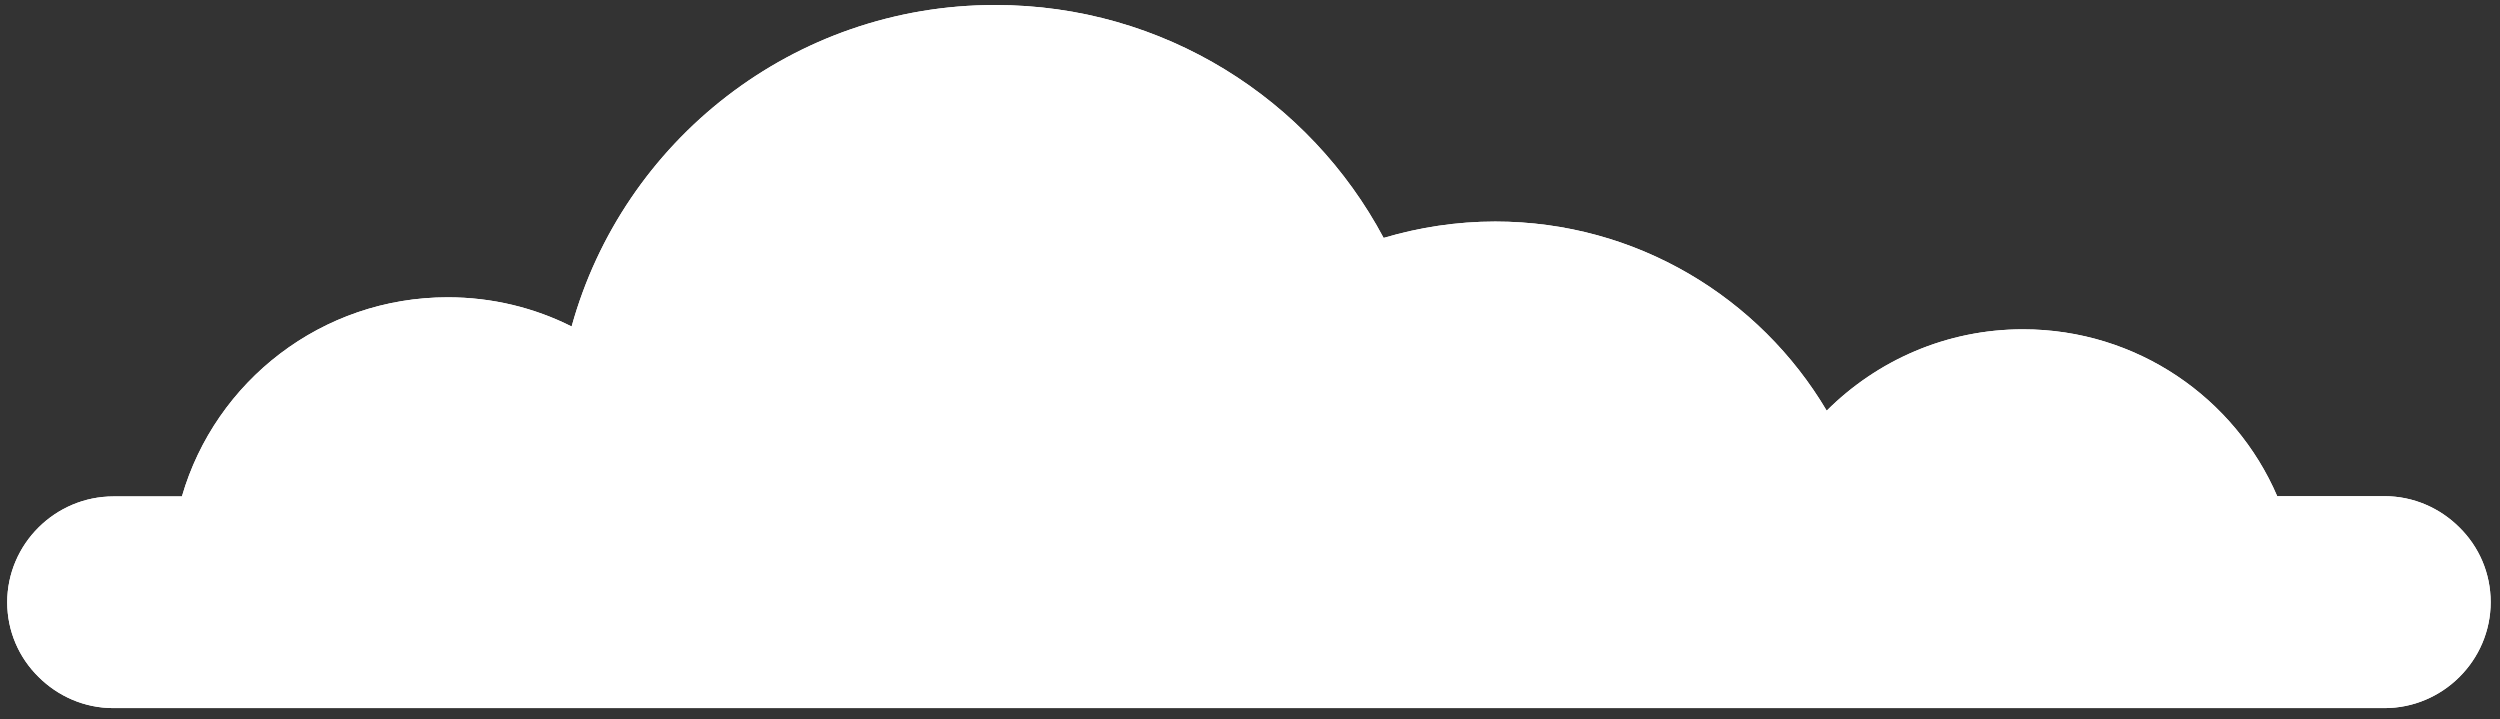 <svg xmlns="http://www.w3.org/2000/svg" width="219" height="63" viewBox="0 0 219 63" fill="none">
  <rect x="0" y="0" width="219" height="63" fill="#333333" stroke="none"/>
  <g clip-path="url(#clip0_384_1068)">
    <path d="M0.631 52.747C0.631 55.303 1.665 57.613 3.373 59.294C5.058 60.976 7.373 62.029 9.935 62.029H208.879C213.98 62.029 218.183 57.859 218.183 52.747C218.183 50.191 217.149 47.882 215.441 46.2C213.755 44.519 211.441 43.465 208.879 43.465H199.484C195.776 34.855 187.191 28.847 177.212 28.847C170.492 28.847 164.424 31.582 160.019 35.976C154.153 26.067 143.343 19.407 130.982 19.407C127.589 19.407 124.308 19.923 121.206 20.842C114.733 8.69 101.945 0.439 87.18 0.439C69.47 0.439 54.569 12.367 50.074 28.6C46.816 26.963 43.13 26.044 39.219 26.044C28.184 26.044 18.858 33.398 15.936 43.487H9.935C4.834 43.487 0.631 47.658 0.631 52.77V52.747Z" fill="white"/>
    <path d="M0.631 52.747C0.631 55.303 1.665 57.613 3.373 59.294C5.058 60.976 7.373 62.029 9.935 62.029H208.879C213.98 62.029 218.183 57.859 218.183 52.747C218.183 50.191 217.149 47.882 215.441 46.2C213.755 44.519 211.441 43.465 208.879 43.465H199.484C195.776 34.855 187.191 28.847 177.212 28.847C170.492 28.847 164.424 31.582 160.019 35.976C154.153 26.067 143.343 19.407 130.982 19.407C127.589 19.407 124.308 19.923 121.206 20.842C114.733 8.69 101.945 0.439 87.18 0.439C69.47 0.439 54.569 12.367 50.074 28.6C46.816 26.963 43.13 26.044 39.219 26.044C28.184 26.044 18.858 33.398 15.936 43.487H9.935C4.834 43.487 0.631 47.658 0.631 52.77V52.747Z" fill="white"/>
  </g>
  <defs>
    <clipPath id="clip0_384_1068">
      <rect width="217.552" height="61.59" fill="white" transform="translate(0.631 0.439)"/>
    </clipPath>
  </defs>
</svg>